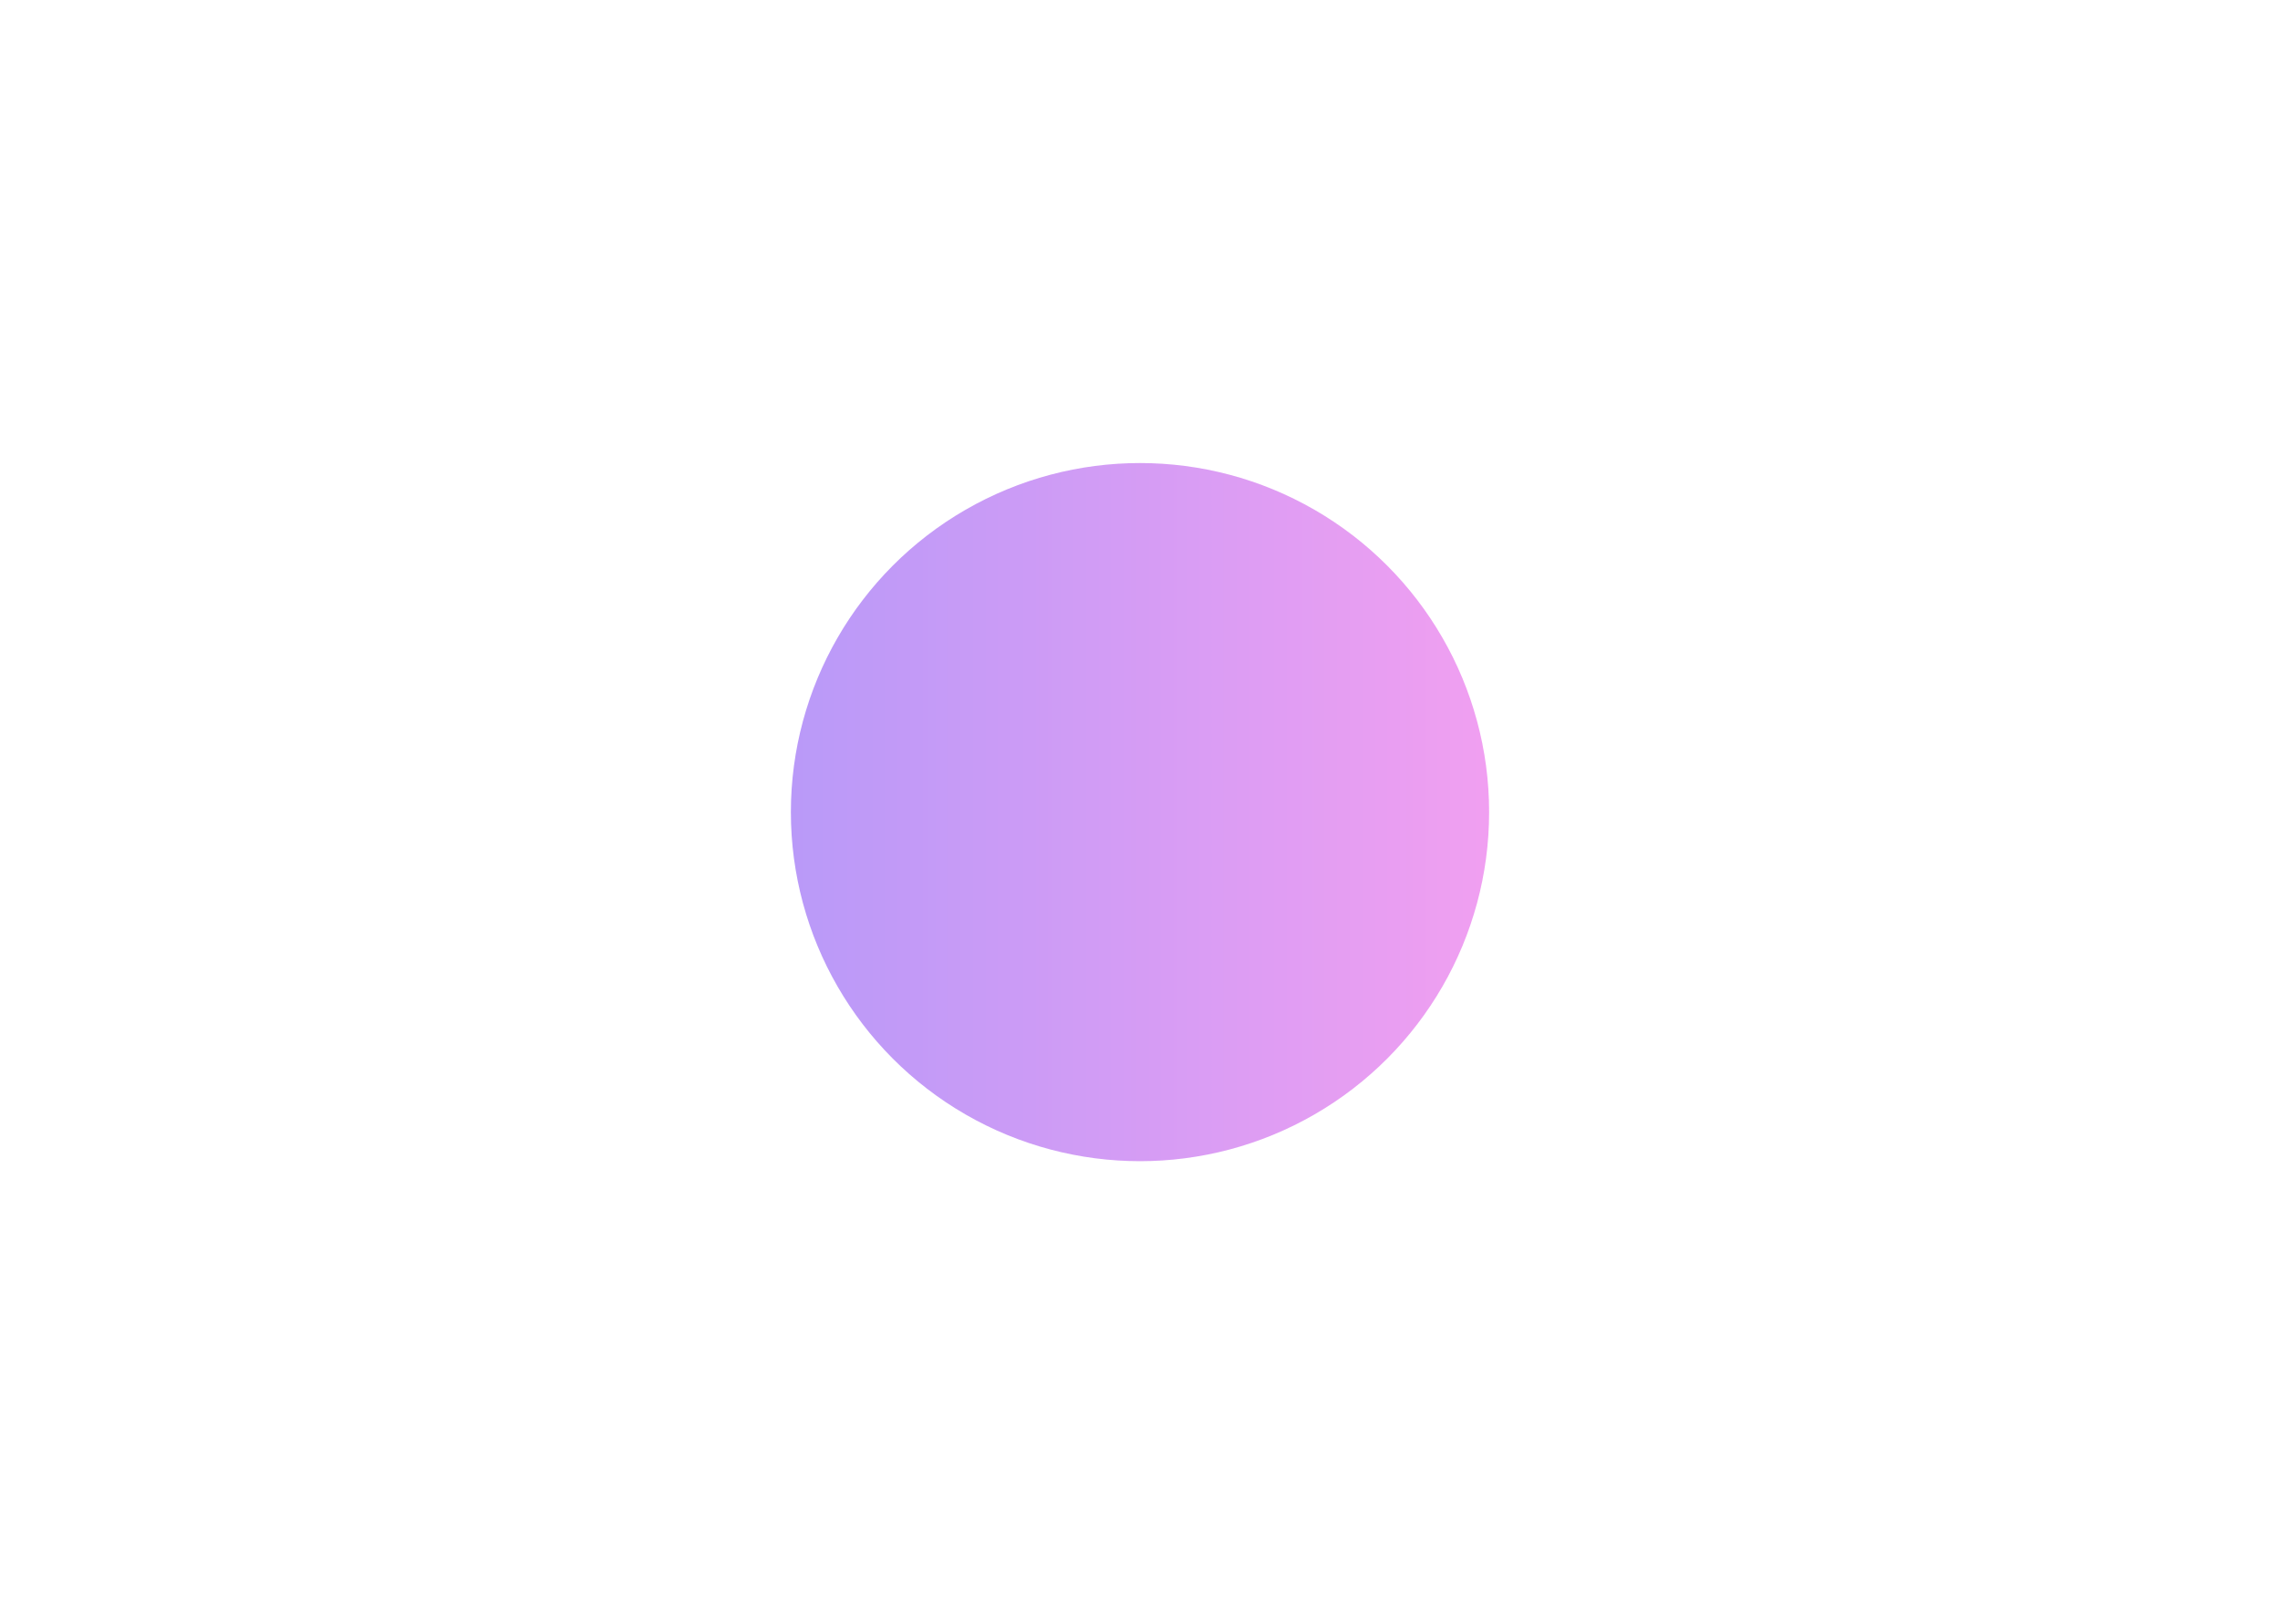 <svg width="1920" height="1368" viewBox="0 0 1920 1368" fill="none" xmlns="http://www.w3.org/2000/svg">
<g filter="url(#filter0_f_863_245)">
<circle cx="960" cy="684" r="294" fill="url(#paint0_linear_863_245)" fill-opacity="0.4"/>
</g>
<defs>
<filter id="filter0_f_863_245" x="276.72" y="0.72" width="1366.56" height="1366.56" filterUnits="userSpaceOnUse" color-interpolation-filters="sRGB">
<feFlood flood-opacity="0" result="BackgroundImageFix"/>
<feBlend mode="normal" in="SourceGraphic" in2="BackgroundImageFix" result="shape"/>
<feGaussianBlur stdDeviation="194.64" result="effect1_foregroundBlur_863_245"/>
</filter>
<linearGradient id="paint0_linear_863_245" x1="666" y1="684" x2="1254" y2="684" gradientUnits="userSpaceOnUse">
<stop stop-color="#5001EE"/>
<stop offset="1" stop-color="#DB0FDB"/>
</linearGradient>
</defs>
</svg>
